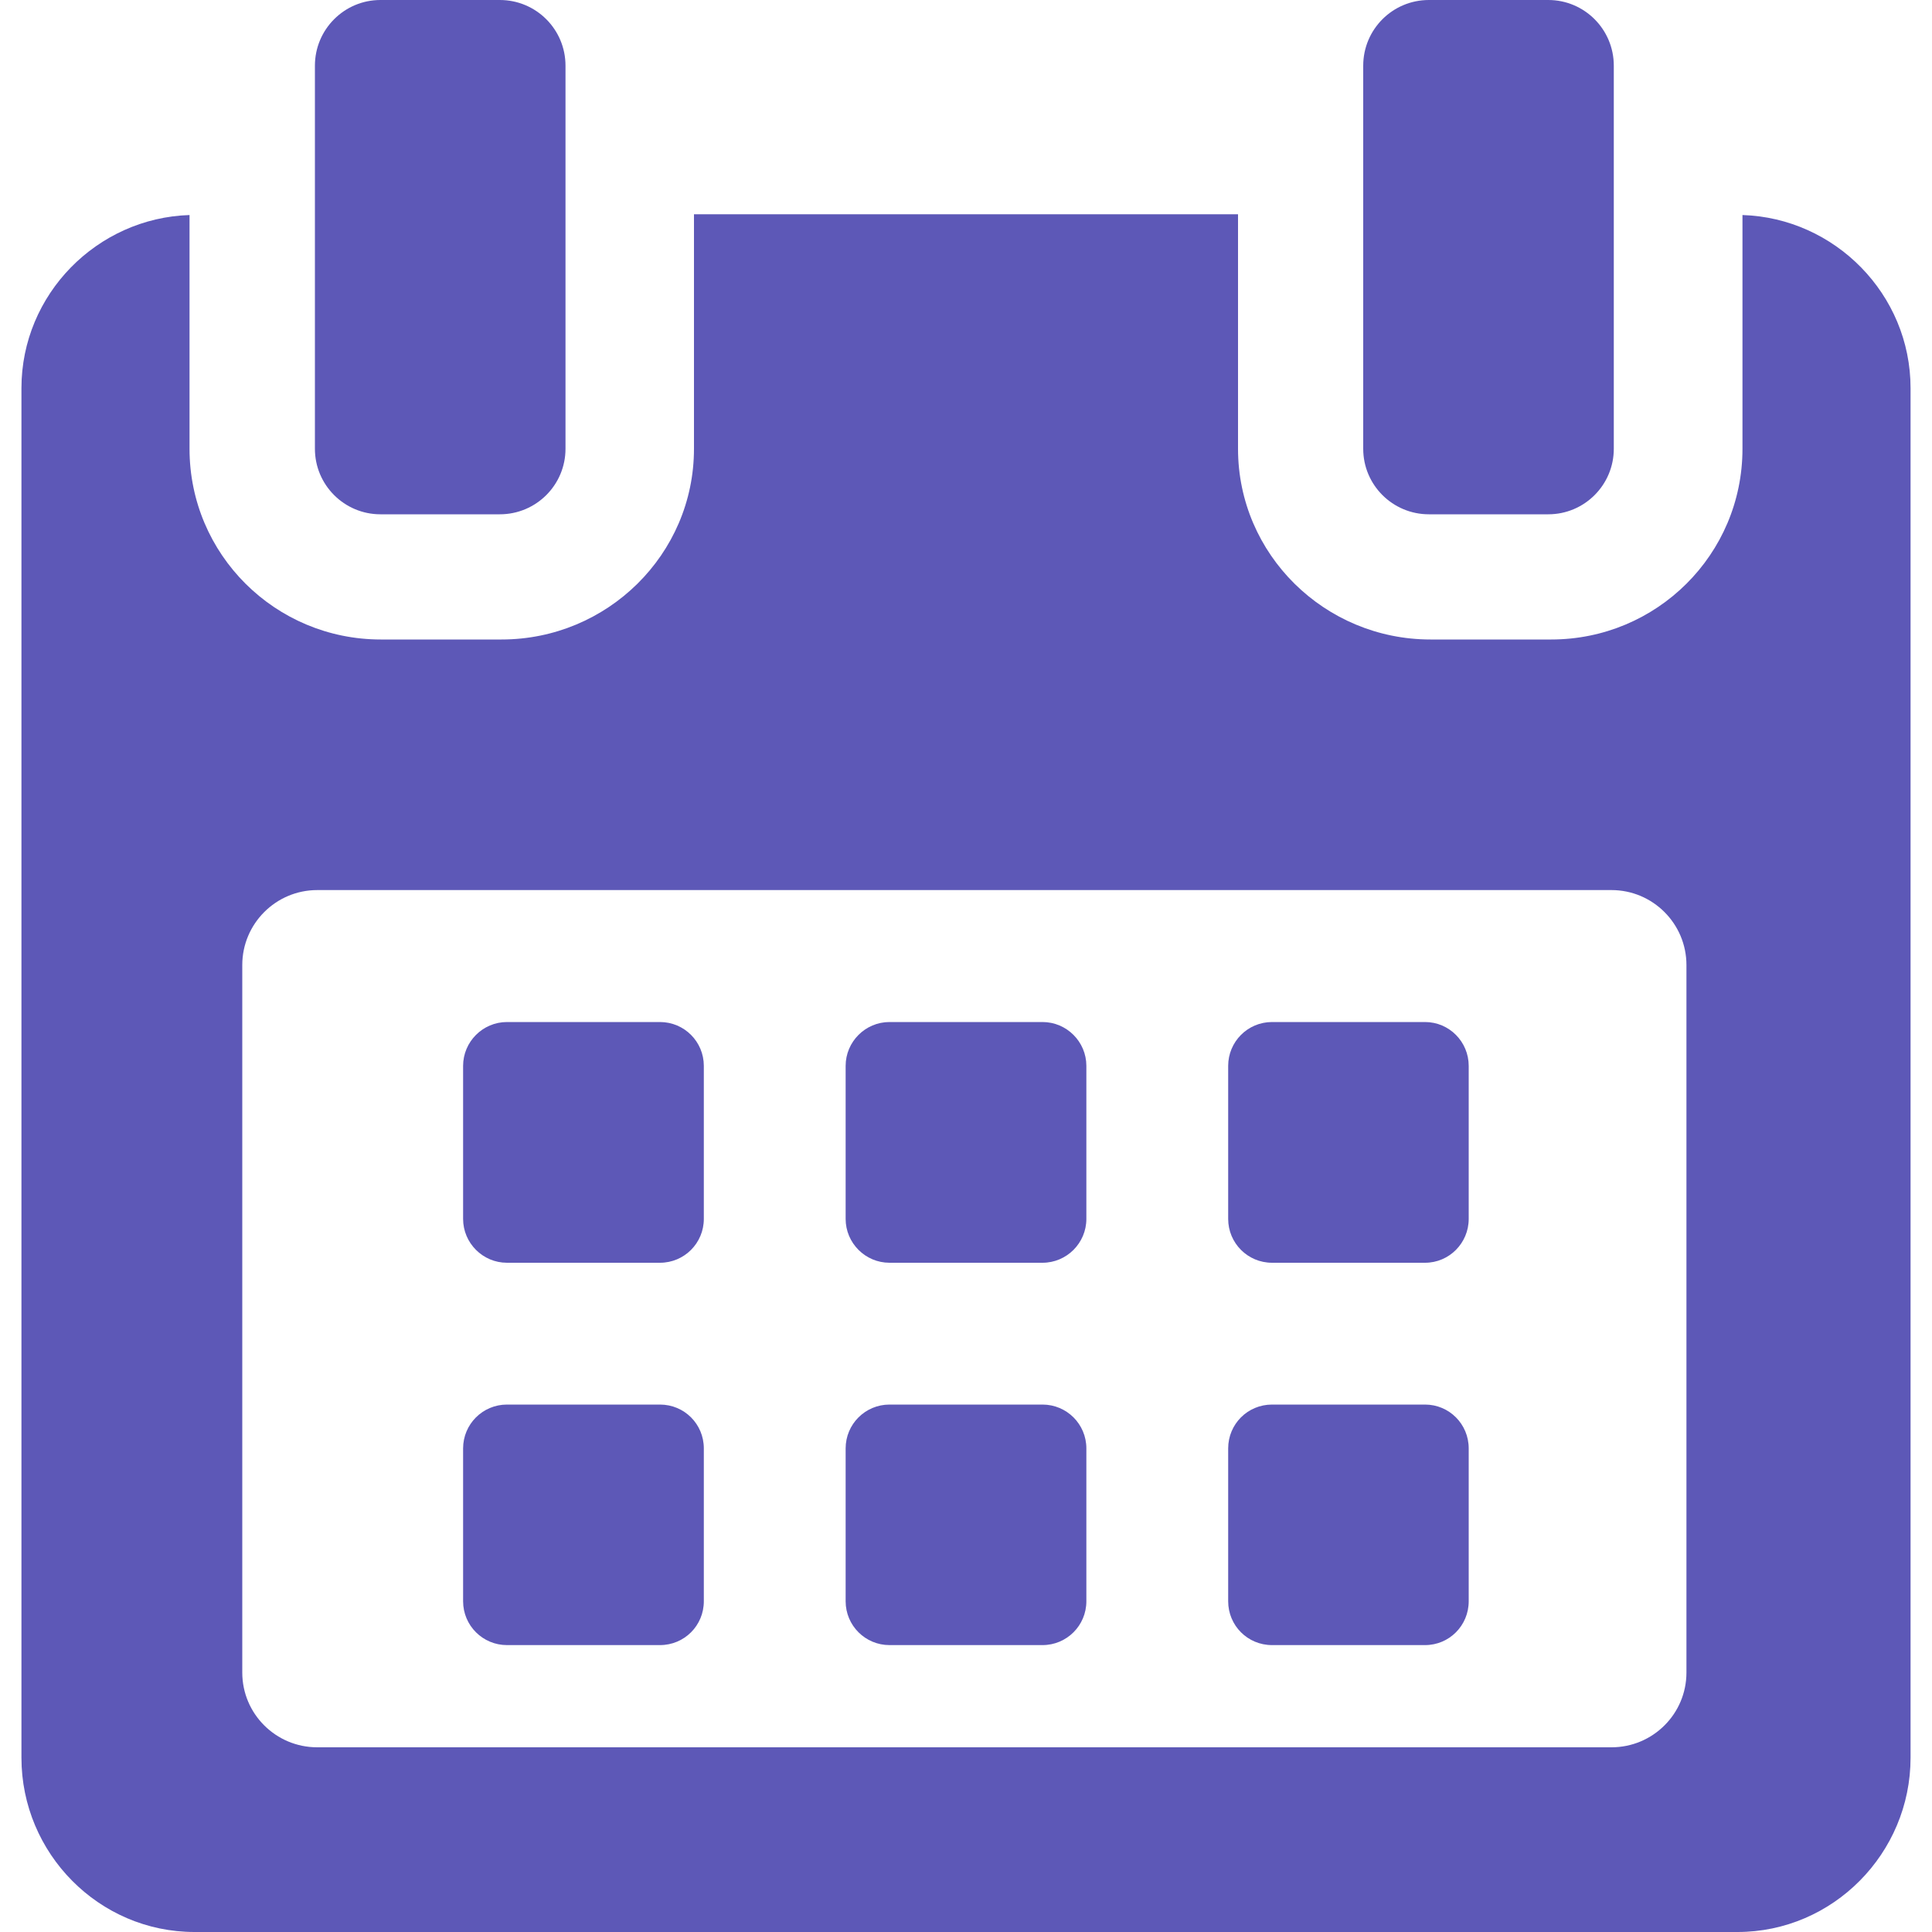 <svg width="10" height="10" viewBox="0 0 10 10" fill="none" xmlns="http://www.w3.org/2000/svg">
<g clip-path="url(#clip0)">
<path d="M3.643 5.517C3.643 5.392 3.542 5.29 3.416 5.29H2.624C2.499 5.29 2.397 5.392 2.397 5.517V6.309C2.397 6.434 2.499 6.536 2.624 6.536H3.416C3.542 6.536 3.643 6.434 3.643 6.309V5.517Z" fill="#5D58B7"/>
<path d="M5.623 5.517C5.623 5.392 5.521 5.29 5.396 5.29H4.604C4.479 5.29 4.377 5.392 4.377 5.517V6.309C4.377 6.434 4.479 6.536 4.604 6.536H5.396C5.521 6.536 5.623 6.434 5.623 6.309V5.517Z" fill="#5D58B7"/>
<path d="M7.602 5.517C7.602 5.392 7.501 5.29 7.376 5.29H6.584C6.458 5.29 6.357 5.392 6.357 5.517V6.309C6.357 6.434 6.458 6.536 6.584 6.536H7.376C7.501 6.536 7.602 6.434 7.602 6.309V5.517Z" fill="#5D58B7"/>
<path d="M3.643 7.497C3.643 7.371 3.542 7.27 3.416 7.27H2.624C2.499 7.27 2.397 7.371 2.397 7.497V8.288C2.397 8.414 2.499 8.515 2.624 8.515H3.416C3.542 8.515 3.643 8.414 3.643 8.288V7.497Z" fill="#5D58B7"/>
<path d="M5.623 7.497C5.623 7.371 5.521 7.27 5.396 7.27H4.604C4.479 7.27 4.377 7.371 4.377 7.497V8.288C4.377 8.414 4.479 8.515 4.604 8.515H5.396C5.521 8.515 5.623 8.414 5.623 8.288V7.497Z" fill="#5D58B7"/>
<path d="M7.602 7.497C7.602 7.371 7.501 7.27 7.376 7.27H6.584C6.458 7.27 6.357 7.371 6.357 7.497V8.288C6.357 8.414 6.458 8.515 6.584 8.515H7.376C7.501 8.515 7.602 8.414 7.602 8.288V7.497Z" fill="#5D58B7"/>
<path d="M9.019 1.113V2.323C9.019 2.87 8.575 3.31 8.029 3.31H7.404C6.857 3.31 6.408 2.87 6.408 2.323V1.109H3.592V2.323C3.592 2.87 3.143 3.31 2.596 3.31H1.971C1.425 3.31 0.981 2.87 0.981 2.323V1.113C0.503 1.128 0.111 1.523 0.111 2.009V9.098C0.111 9.593 0.512 10 1.007 10H8.993C9.487 10 9.889 9.593 9.889 9.098V2.009C9.889 1.523 9.497 1.128 9.019 1.113ZM8.729 8.657C8.729 8.871 8.555 9.044 8.341 9.044H1.642C1.428 9.044 1.254 8.871 1.254 8.657V4.995C1.254 4.781 1.428 4.607 1.642 4.607H8.341C8.555 4.607 8.729 4.781 8.729 4.995L8.729 8.657Z" fill="#5D58B7"/>
<path d="M1.969 2.662H2.587C2.775 2.662 2.927 2.51 2.927 2.323V0.34C2.927 0.152 2.775 0 2.587 0H1.969C1.782 0 1.63 0.152 1.63 0.34V2.323C1.63 2.51 1.782 2.662 1.969 2.662Z" fill="#5D58B7"/>
<path d="M7.396 2.662H8.014C8.201 2.662 8.353 2.51 8.353 2.323V0.34C8.353 0.152 8.201 0 8.014 0H7.396C7.208 0 7.056 0.152 7.056 0.34V2.323C7.056 2.51 7.208 2.662 7.396 2.662Z" fill="#5D58B7"/>
</g>
<defs>
<clipPath id="clip0">
<rect width="10" height="10" fill="white"/>
</clipPath>
</defs>
</svg>
